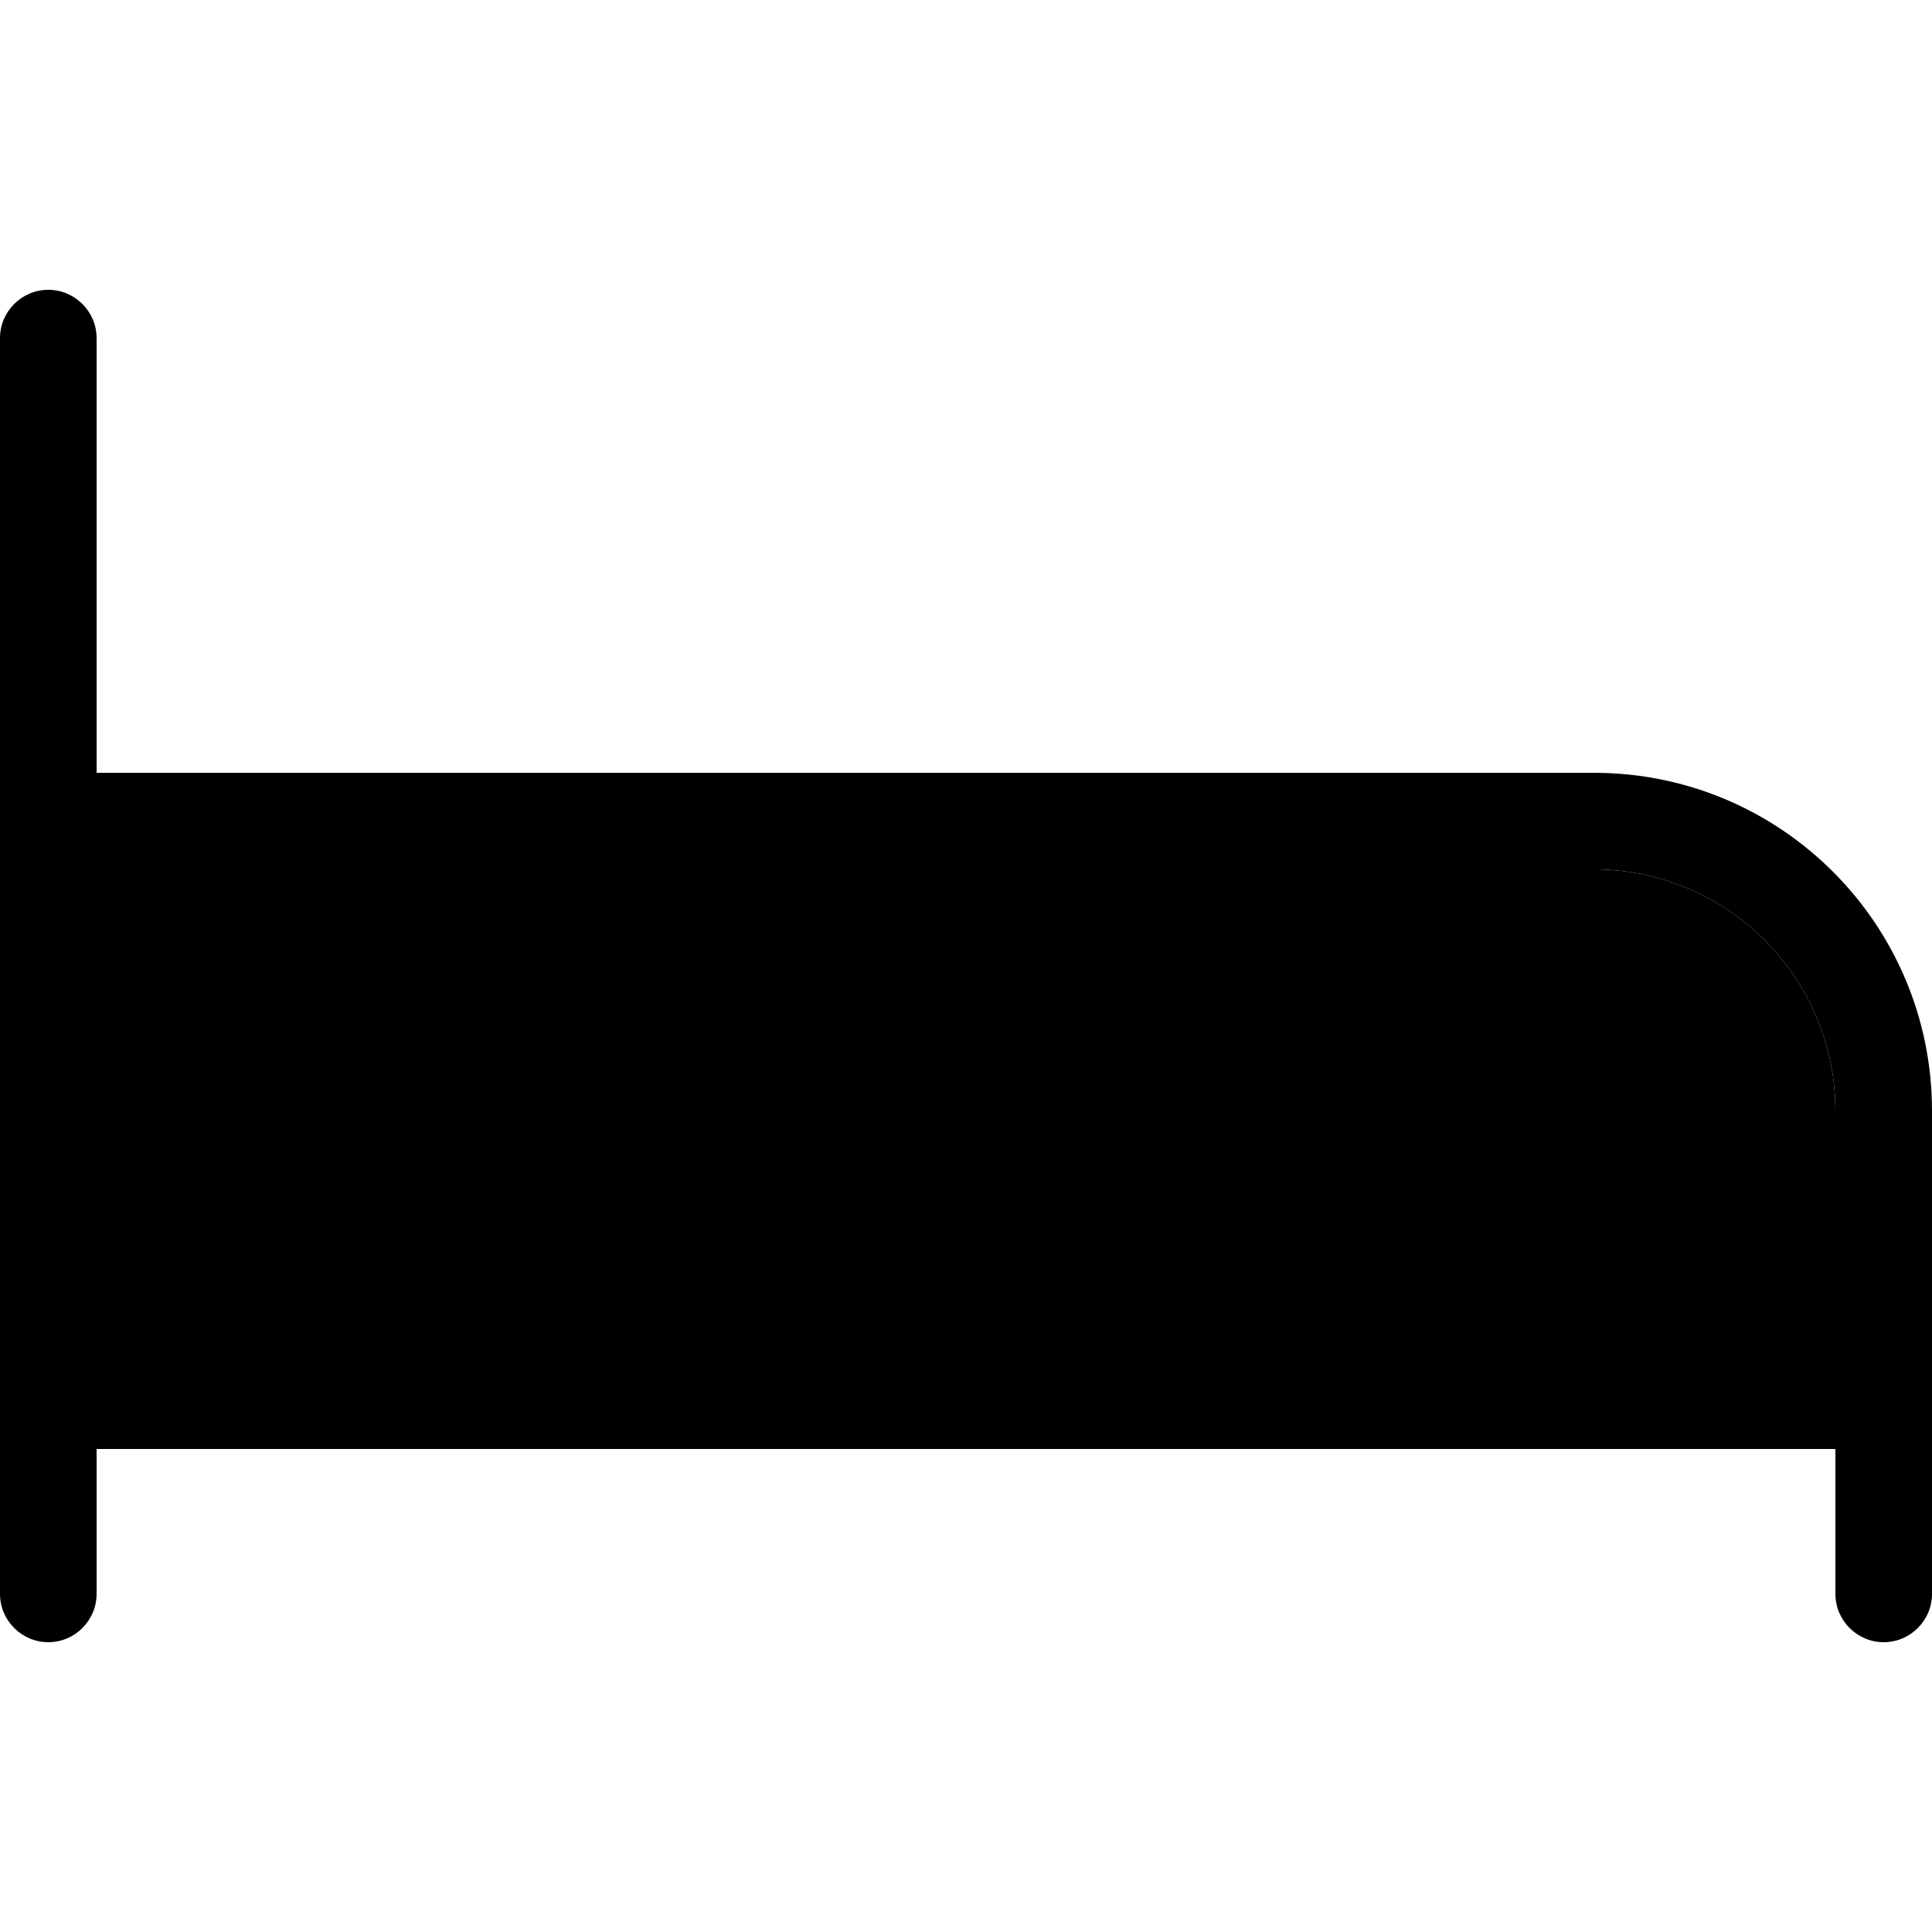 <svg xmlns="http://www.w3.org/2000/svg" width="24" height="24" viewBox="0 0 640 512"><path class="pr-icon-duotone-secondary" d="M32 224l0 96 576 0 0-16c0-44.2-35.8-80-80-80L32 224zm0 128l0 32 576 0 0-32L32 352z"/><path class="pr-icon-duotone-primary" d="M32 48c0-8.8-7.2-16-16-16S0 39.2 0 48L0 208 0 336l0 64 0 64c0 8.8 7.2 16 16 16s16-7.2 16-16l0-48 576 0 0 48c0 8.8 7.2 16 16 16s16-7.2 16-16l0-64 0-64 0-32c0-61.9-50.1-112-112-112L32 192 32 48zM608 320L32 320l0-96 496 0c44.2 0 80 35.8 80 80l0 16zM32 352l576 0 0 32L32 384l0-32z"/></svg>